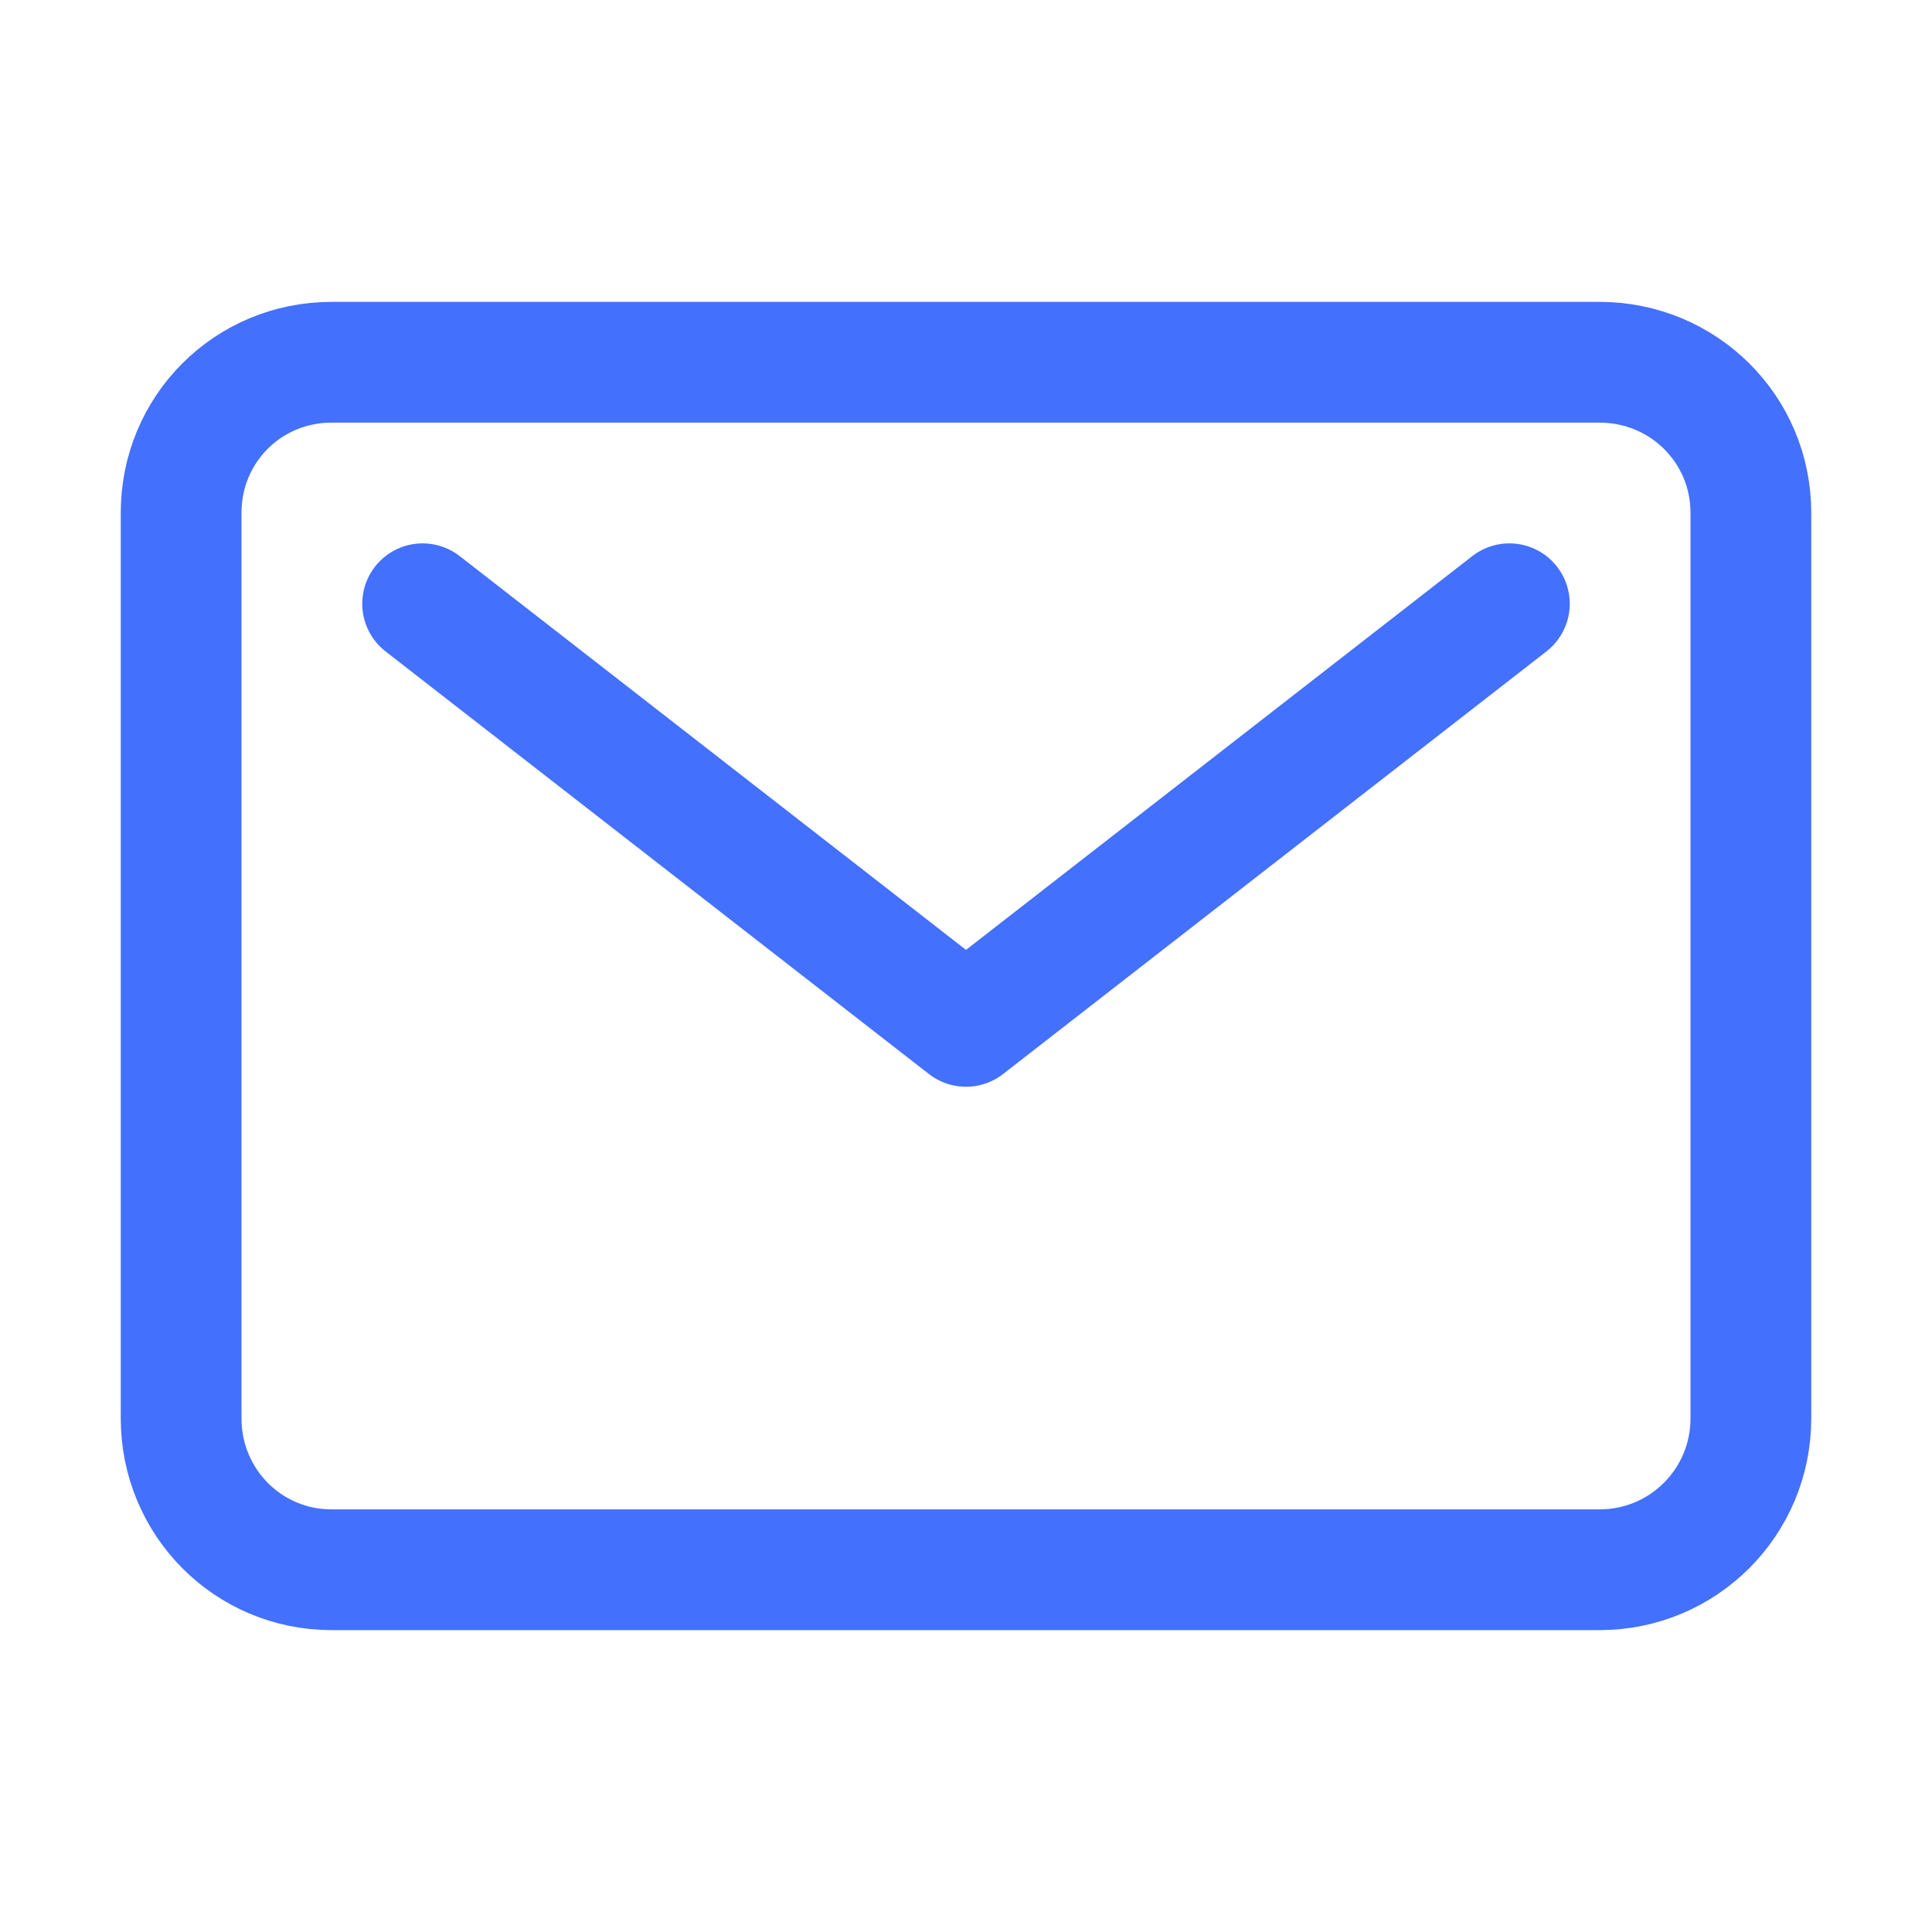 <svg width="24" height="24" viewBox="0 0 24 24" fill="none" xmlns="http://www.w3.org/2000/svg" xmlns:xlink="http://www.w3.org/1999/xlink">
	<desc>
			Created with Pixso.
	</desc>
	<defs>
		<clipPath id="clip1_84">
			<rect id="famicons:mail-outline" rx="0" width="22.5" height="22.5" transform="translate(0.75 0.75)" fill="white" fill-opacity="0"/>
		</clipPath>
	</defs>
	<rect id="famicons:mail-outline" rx="0" width="22.5" height="22.5" transform="translate(0.75 0.75)" fill="#FFFFFF" fill-opacity="0"/>
	<g clip-path="url(#clip1_84)">
		<path id="Vector" d="M19.87 4.5C20.91 4.5 21.75 5.33 21.75 6.37L21.75 17.62C21.75 18.66 20.91 19.5 19.87 19.5L4.12 19.5C3.08 19.5 2.25 18.66 2.25 17.62L2.25 6.37C2.25 5.33 3.08 4.5 4.12 4.5L19.87 4.5Z" stroke="#4470FE" stroke-opacity="1" stroke-width="1.5" stroke-linejoin="round"/>
		<path id="Vector" d="M5.25 7.5L12 12.75L18.75 7.5" stroke="#4470FE" stroke-opacity="1" stroke-width="1.5" stroke-linejoin="round" stroke-linecap="round"/>
	</g>
</svg>
